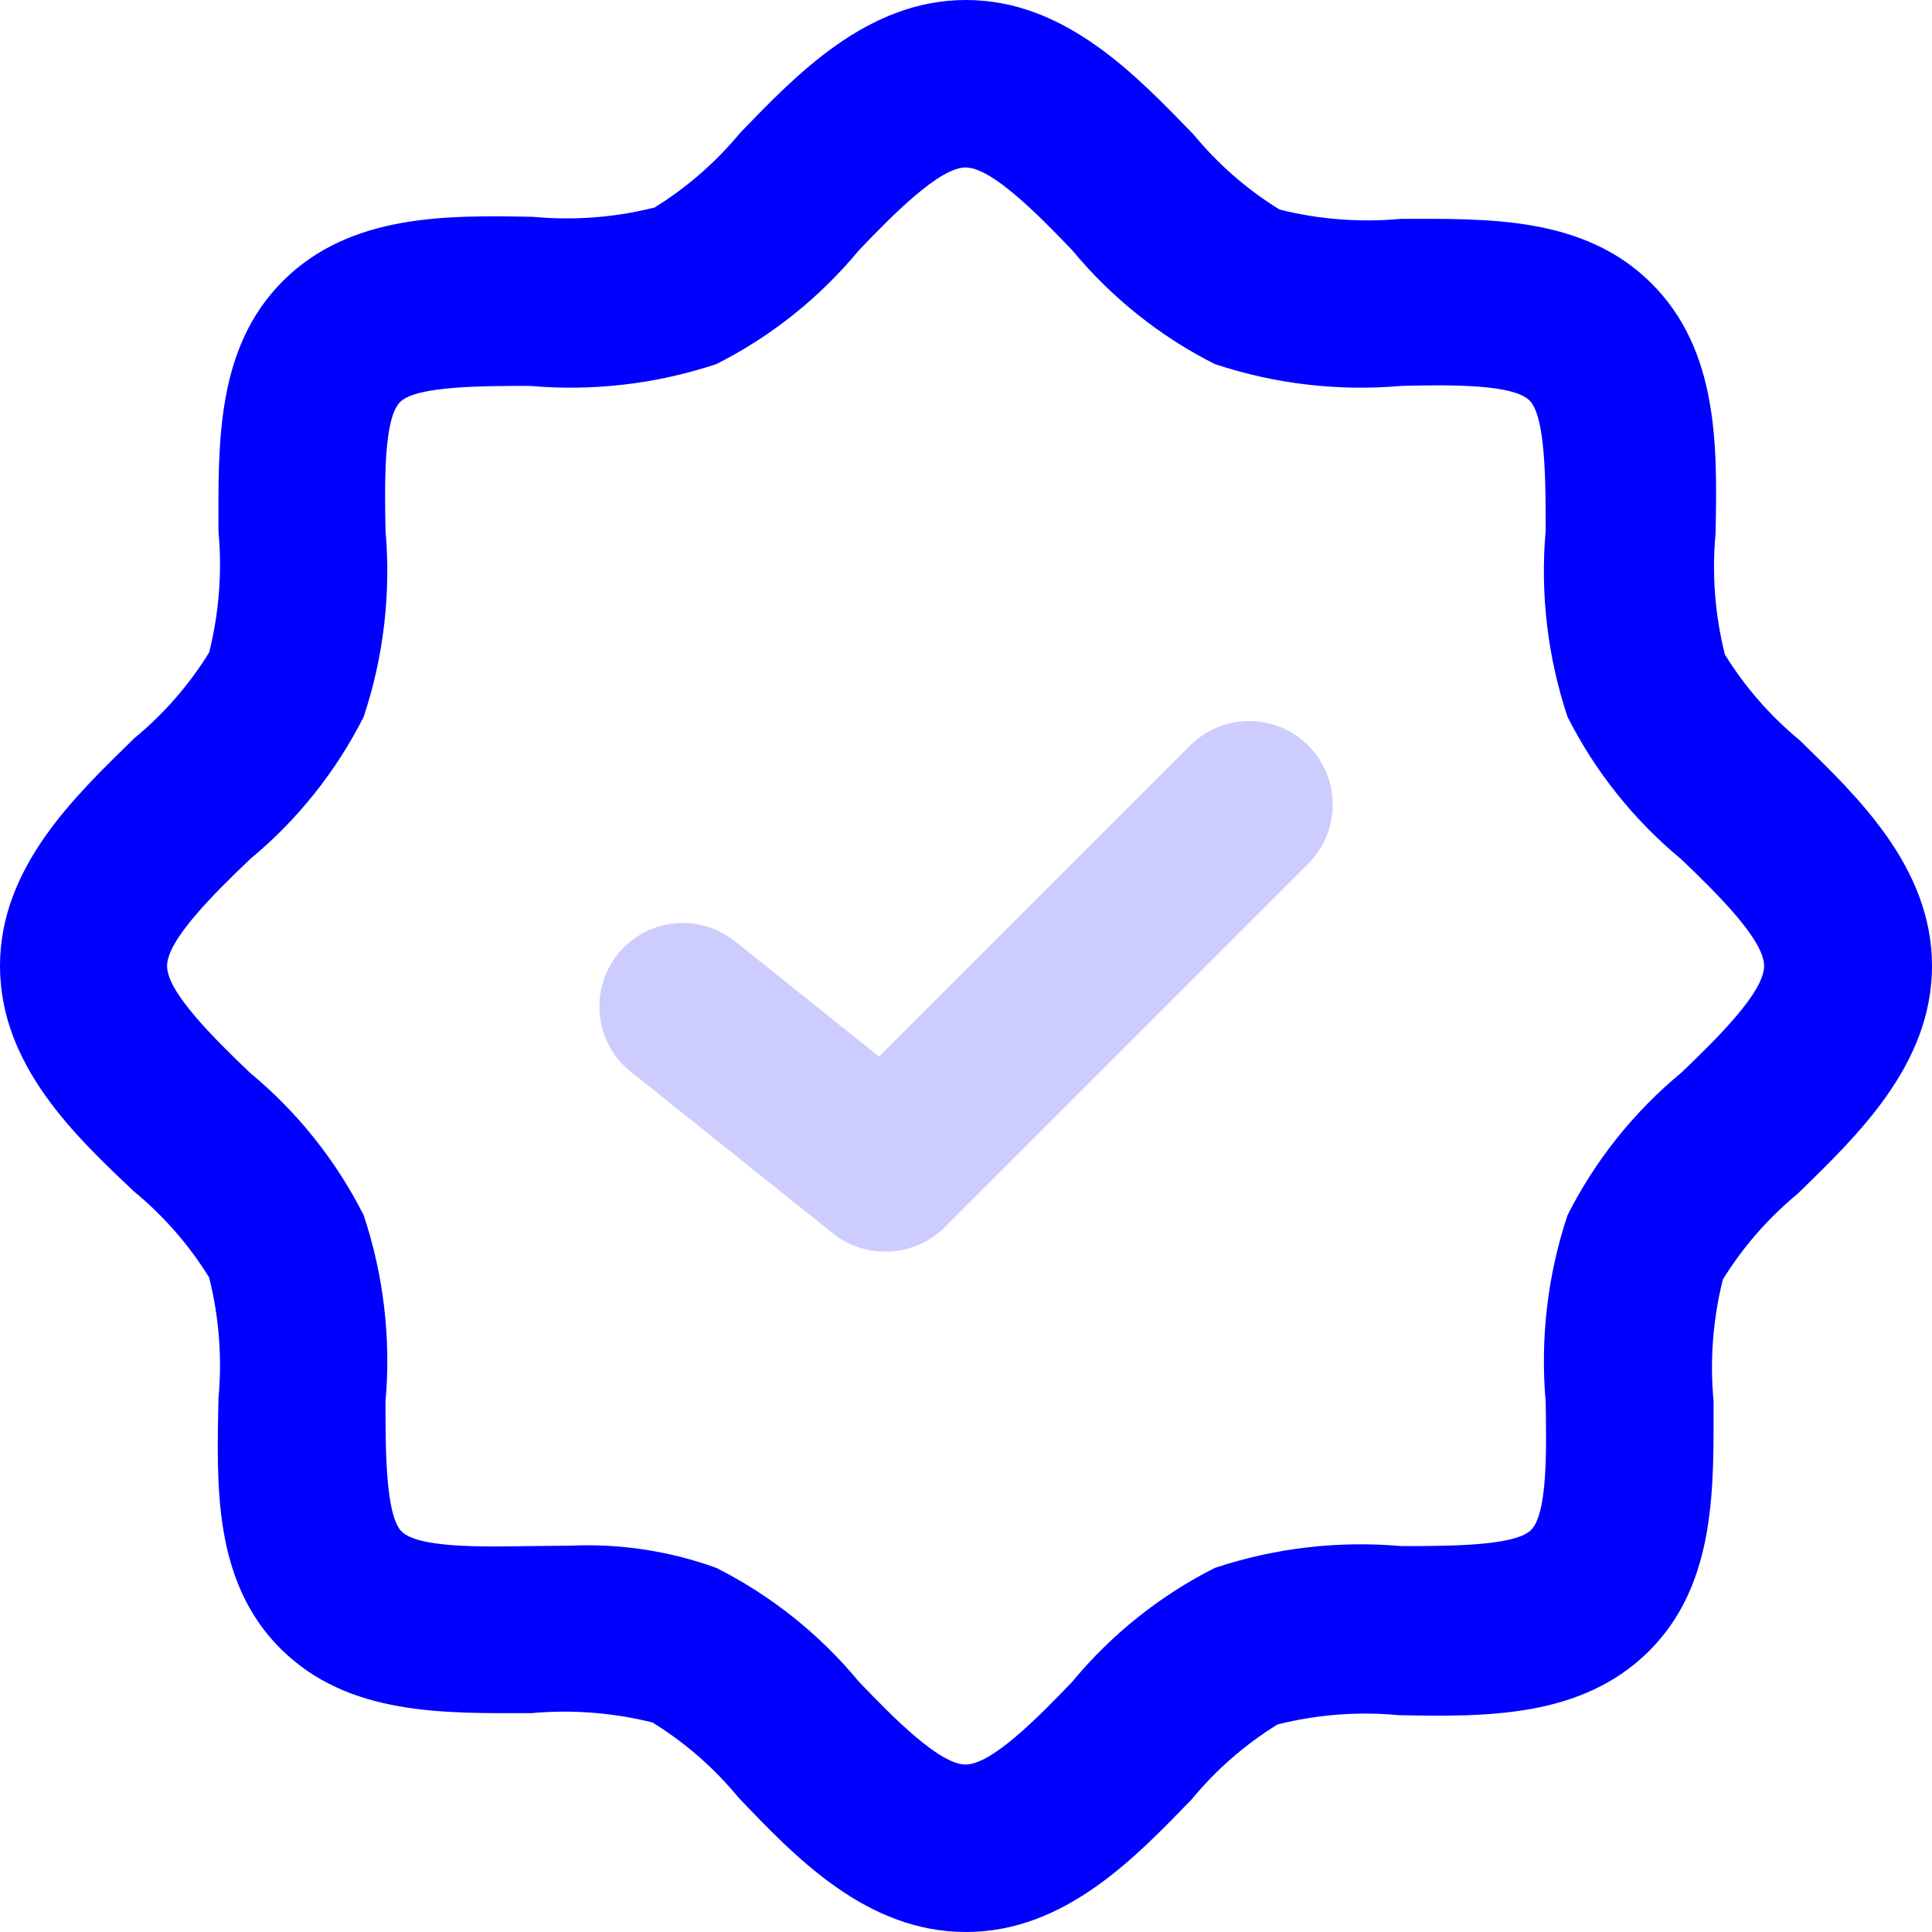 <?xml version="1.0" encoding="iso-8859-1"?>
<!-- Generator: Adobe Illustrator 19.0.0, SVG Export Plug-In . SVG Version: 6.00 Build 0)  -->
<svg version="1.1" id="Capa_1" xmlns="http://www.w3.org/2000/svg" xmlns:xlink="http://www.w3.org/1999/xlink" x="0px" y="0px"
	 viewBox="0 0 512 512" style="enable-background:new 0 0 512 512;" xml:space="preserve">
<path style="fill:#0000FF;" d="M256,512c-26.372,0-45.24-19.832-60.355-35.698c-6.432-7.815-14.119-14.515-22.727-19.832
	c-10.506-2.616-21.376-3.452-32.161-2.466c-22.727,0-48.348,0.858-66.358-17.045s-16.938-43.524-16.509-66.251
	c1.008-10.785,0.172-21.655-2.466-32.161c-5.317-8.608-12.017-16.295-19.832-22.727C20.154,301.24,0,282.372,0,256
	s20.154-45.24,35.591-60.355c7.815-6.432,14.515-14.119,19.833-22.727c2.637-10.506,3.473-21.376,2.466-32.161
	c0-22.62-0.858-48.348,17.045-66.251s43.631-17.474,66.358-17.045c10.785,1.008,21.655,0.182,32.161-2.466
	c8.608-5.317,16.284-12.017,22.727-19.832C210.76,20.154,229.628,0,256,0c26.372,0,45.24,20.154,60.355,35.698
	c6.432,7.815,14.119,14.515,22.727,19.832c10.506,2.637,21.376,3.473,32.161,2.466c22.727,0,48.348-0.858,66.358,17.045
	s17.474,43.631,17.045,66.251c-1.008,10.785-0.172,21.655,2.466,32.161c5.317,8.608,12.017,16.295,19.832,22.727
	C491.846,210.76,512,229.628,512,256s-20.154,45.24-35.591,60.355c-7.815,6.432-14.515,14.119-19.832,22.727
	c-2.637,10.506-3.473,21.376-2.466,32.161c0,22.62,0.858,48.348-17.045,66.251c-17.903,17.903-43.631,17.474-66.358,17.045
	c-10.785-1.018-21.655-0.182-32.161,2.466c-8.608,5.317-16.284,12.017-22.727,19.832C301.24,491.846,282.372,512,256,512z
	 M151.156,409.621c13.164-0.6,26.318,1.404,38.7,5.896c14.526,7.333,27.369,17.592,37.735,30.124
	c9.327,9.755,21.441,21.977,28.302,21.977c6.861,0,18.975-12.221,28.301-21.977c10.367-12.532,23.209-22.791,37.735-30.124
	c15.898-5.296,32.729-7.258,49.42-5.789c12.436,0,29.588,0,34.198-4.074c4.61-4.074,4.288-21.441,4.074-34.198
	c-1.469-16.691,0.493-33.522,5.789-49.42c7.333-14.526,17.592-27.369,30.124-37.735c9.755-9.327,21.977-21.441,21.977-28.302
	s-12.221-18.975-21.977-28.301c-12.532-10.366-22.791-23.209-30.124-37.735c-5.296-15.898-7.268-32.729-5.789-49.42
	c0-12.436,0-29.588-4.074-34.198c-4.074-4.61-21.441-4.395-34.198-4.074c-16.691,1.469-33.512-0.504-49.42-5.789
	c-14.526-7.333-27.369-17.592-37.735-30.124c-9.327-9.755-21.441-21.977-28.301-21.977c-6.861,0-18.975,12.221-28.302,21.977
	c-10.367,12.532-23.209,22.791-37.735,30.124c-15.909,5.285-32.729,7.258-49.42,5.789c-12.436,0-29.588,0-34.198,4.074
	s-4.288,21.441-4.074,34.198c1.469,16.691-0.493,33.522-5.789,49.42c-7.333,14.526-17.592,27.369-30.124,37.735
	c-9.755,9.327-21.977,21.441-21.977,28.302c0,6.861,12.221,18.975,21.977,28.301c12.532,10.366,22.791,23.209,30.124,37.735
	c5.296,15.898,7.268,32.729,5.789,49.42c0,12.436,0,29.588,4.074,34.198c4.074,4.61,21.441,4.288,34.198,4.074L151.156,409.621z"/>
<path style="fill:#CCCCFF;" d="M234.559,331.685c-5.028,0.011-9.906-1.694-13.829-4.824l-53.601-42.881
	c-9.53-7.633-11.063-21.558-3.43-31.089s21.558-11.063,31.089-3.43l38.164,30.553l82.439-82.439c8.641-8.641,22.663-8.641,31.303,0
	s8.641,22.663,0,31.303l-96.482,96.482C246.041,329.455,240.413,331.728,234.559,331.685z"/>
<g>
</g>
<g>
</g>
<g>
</g>
<g>
</g>
<g>
</g>
<g>
</g>
<g>
</g>
<g>
</g>
<g>
</g>
<g>
</g>
<g>
</g>
<g>
</g>
<g>
</g>
<g>
</g>
<g>
</g>
</svg>
